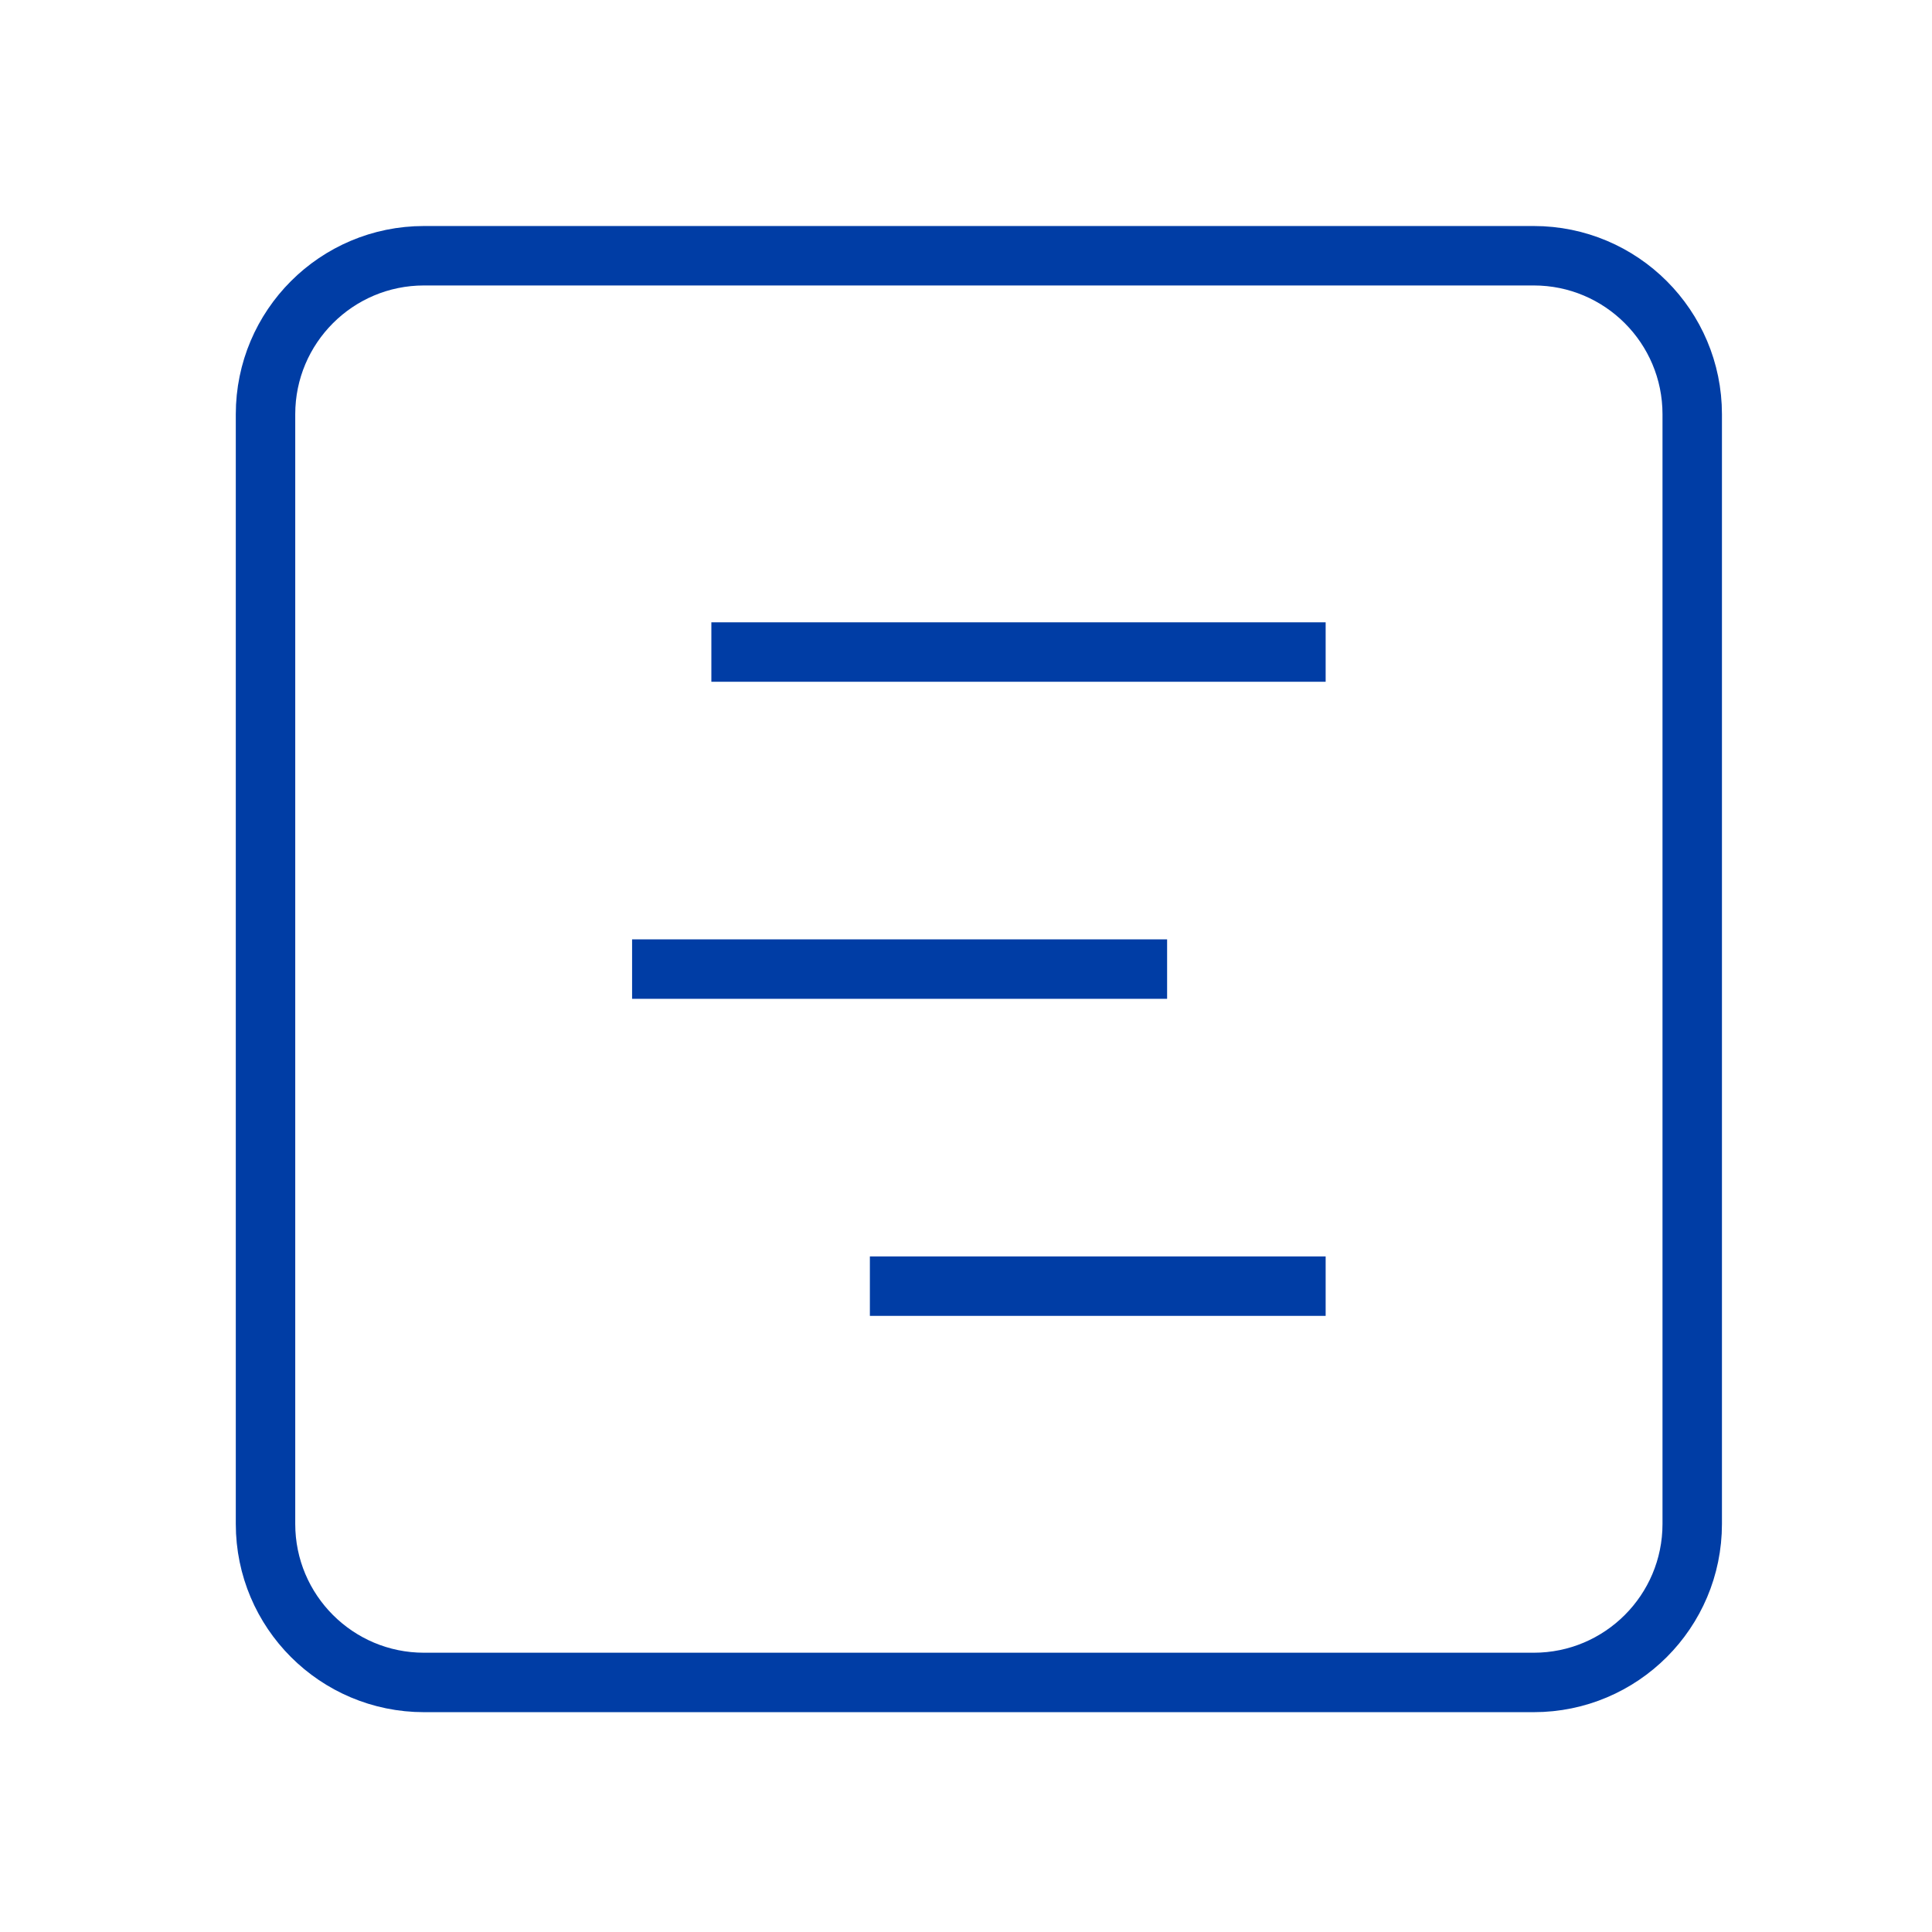 <svg width="65" height="65" viewBox="0 0 65 65" fill="none" xmlns="http://www.w3.org/2000/svg">
<path d="M24.933 21.937H43.6M22.266 32.604H38.266M30.266 43.271H43.6M14.266 8.604H51.6C54.545 8.604 56.933 10.992 56.933 13.937V51.271C56.933 54.216 54.545 56.604 51.6 56.604H14.266C11.321 56.604 8.933 54.216 8.933 51.271V13.937C8.933 10.992 11.321 8.604 14.266 8.604Z" stroke="#003DA5" stroke-width="2" stroke-linecap="square"/>
</svg>
